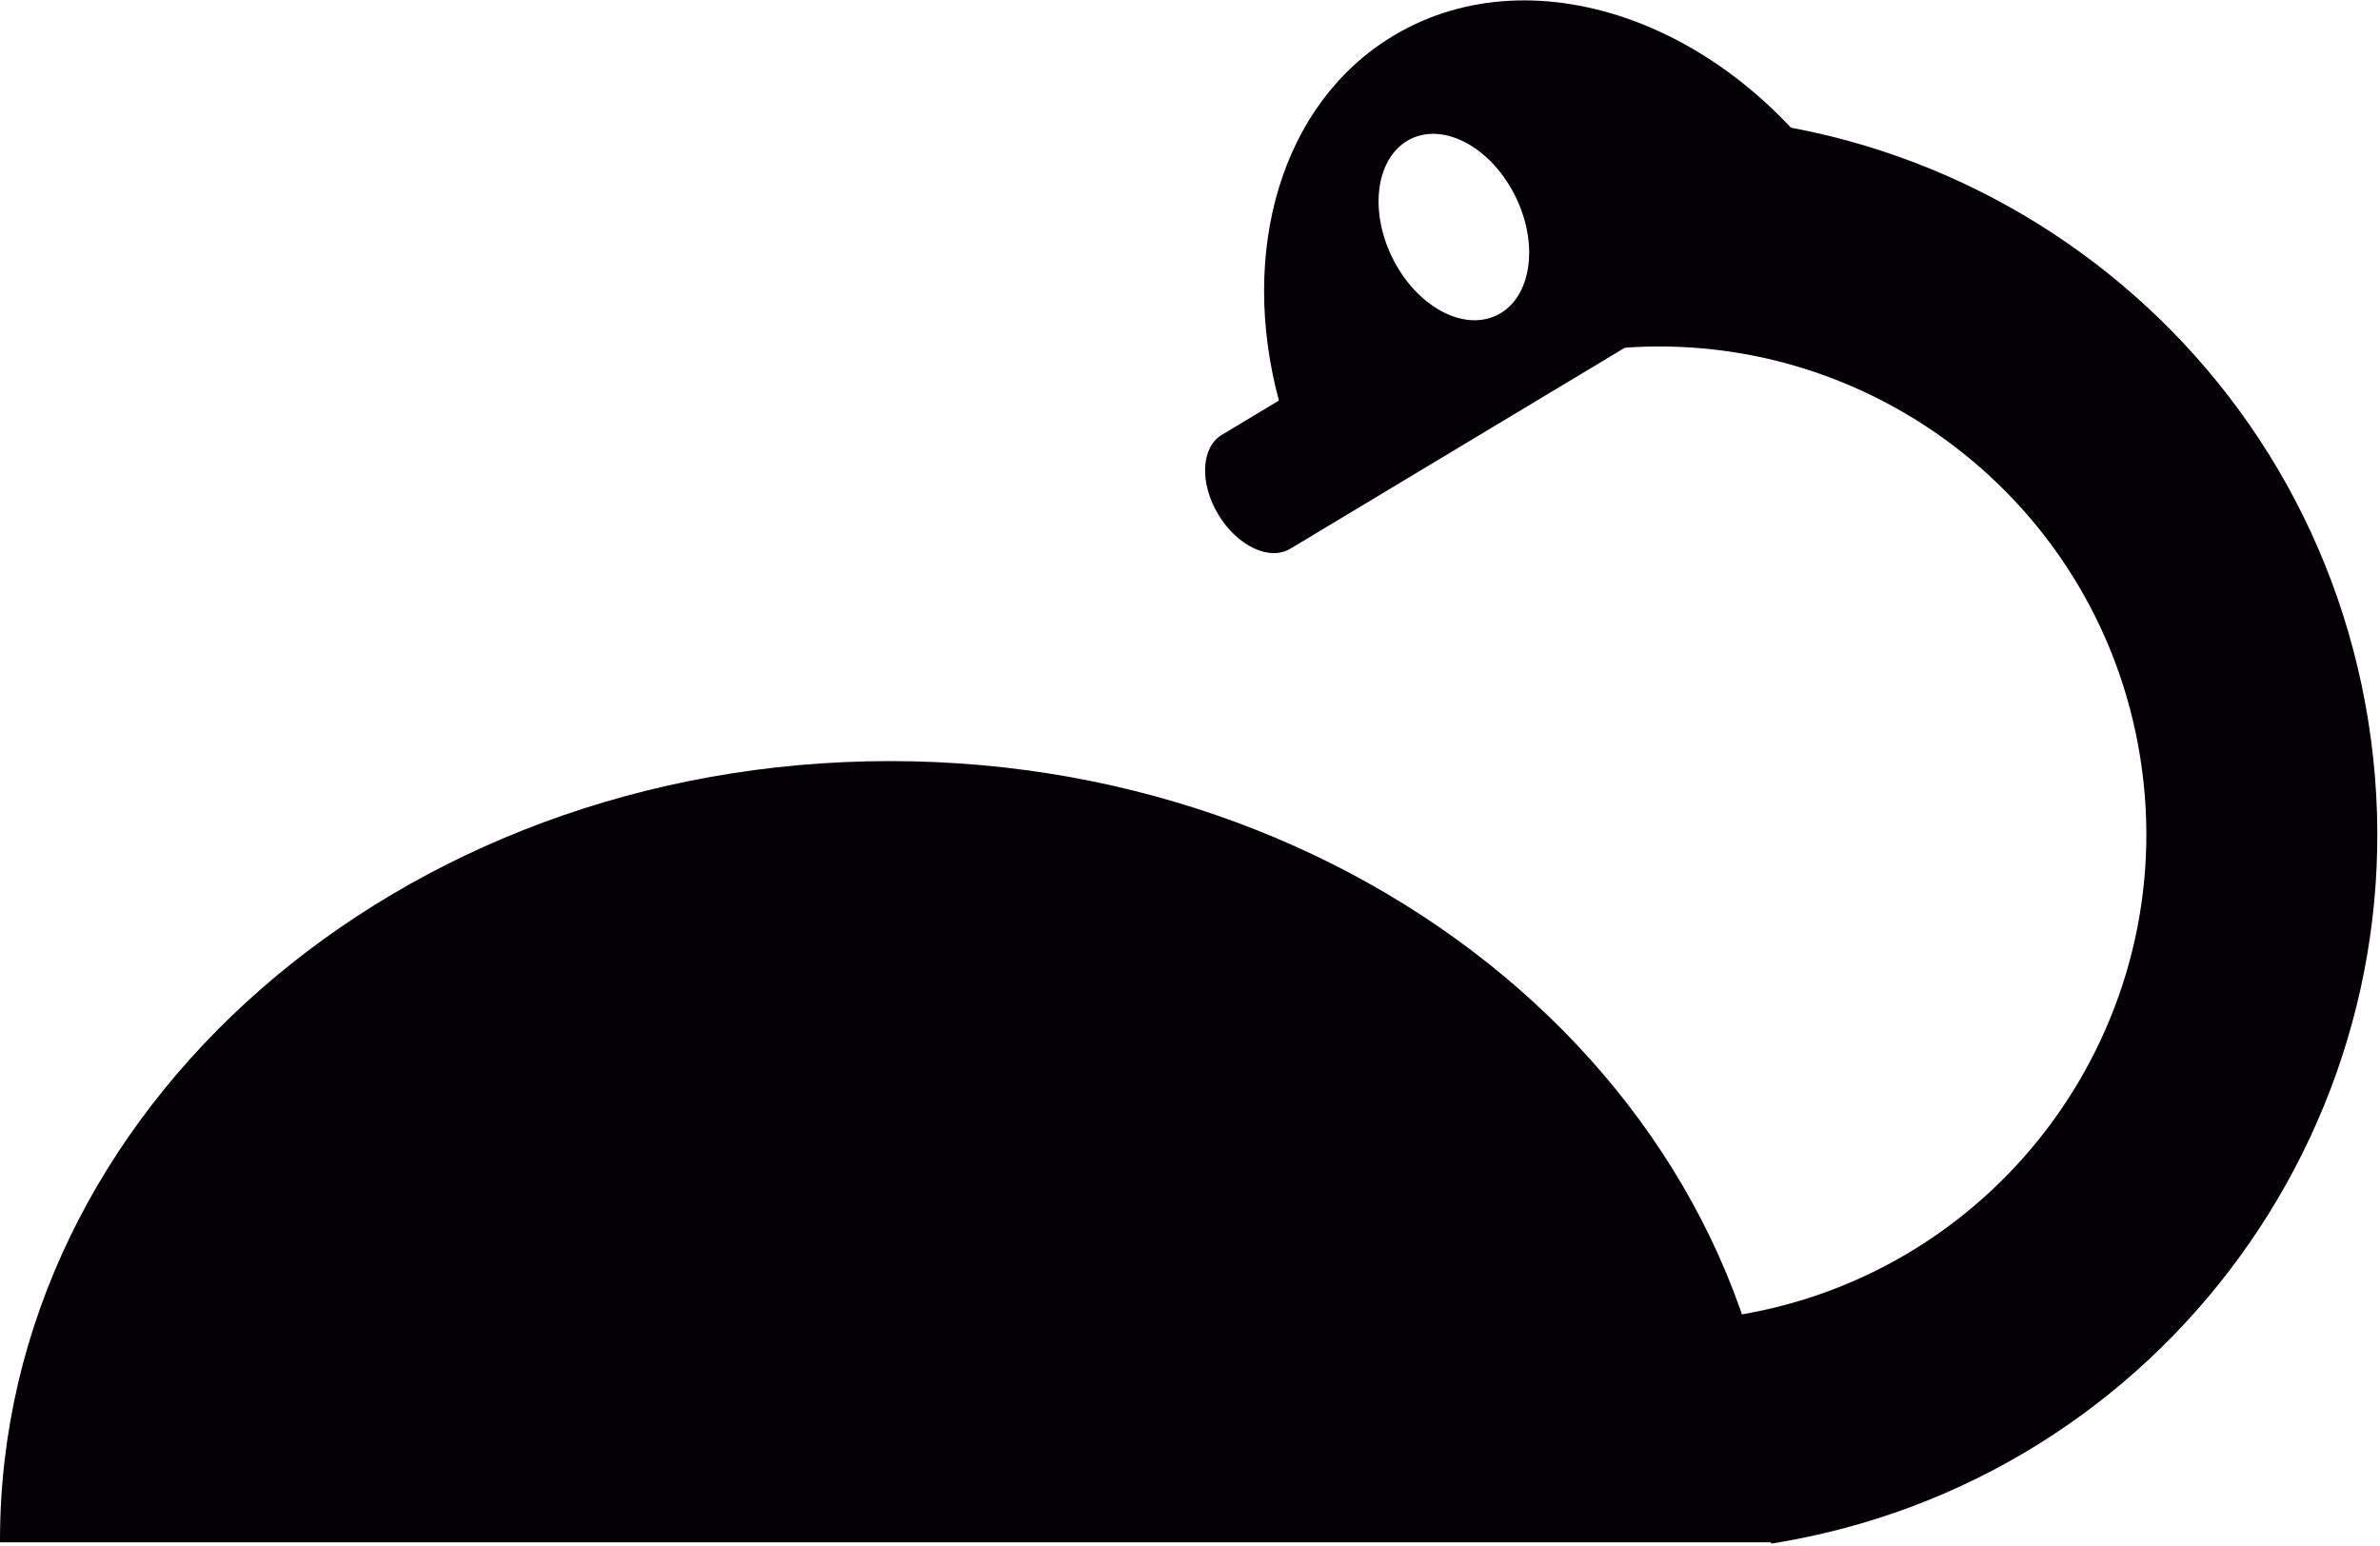 <?xml version="1.0" encoding="UTF-8"?>
<svg width="591px" height="384px" viewBox="0 0 591 384" version="1.1" xmlns="http://www.w3.org/2000/svg" xmlns:xlink="http://www.w3.org/1999/xlink">
    <!-- Generator: Sketch 51.1 (57501) - http://www.bohemiancoding.com/sketch -->
    <title>Group</title>
    <desc>Created with Sketch.</desc>
    <defs></defs>
    <g id="Page-1" stroke="none" stroke-width="1" fill="none" fill-rule="evenodd">
        <g id="Artboard" transform="translate(-186, -153)" fill="#020002">
            <g id="Group" transform="translate(186, 153)">
                <path d="M410.81,314.219 C477.669,314.219 531.869,260.019 531.869,193.16 C531.869,126.301 477.669,72.101 410.81,72.101 L410.81,14.758 C509.339,14.758 589.212,94.631 589.212,193.16 C589.212,291.689 509.339,371.562 410.81,371.562 L410.81,314.219 Z" id="Combined-Shape" transform="translate(500.011, 193.16) rotate(-9) translate(-500.011, -193.16) "></path>
                <path d="M330.732,130.058 L320.407,136.262 C315.221,139.378 307.211,135.573 302.518,127.761 C297.824,119.95 298.224,111.092 303.411,107.975 L317.578,99.463 C307.665,62.553 317.994,25.715 346.003,8.885 C381.745,-12.59 432.741,6.65 459.905,51.859 C459.991,52.002 460.077,52.145 460.162,52.289 L330.732,130.058 Z M371.705,78.277 C380.181,74.144 382.27,60.989 376.372,48.896 C370.474,36.803 358.822,30.351 350.346,34.485 C341.871,38.619 339.781,51.773 345.68,63.866 C351.578,75.959 363.23,82.411 371.705,78.277 Z" id="Combined-Shape"></path>
                <path d="M0.001,383 C0,382.833 0,382.667 0,382.5 C0,275.633 98.945,189 221,189 C343.055,189 442,275.633 442,382.5 C442,382.667 442,382.833 441.999,383 L0.001,383 Z" id="Combined-Shape"></path>
            </g>
        </g>
    </g>
</svg>